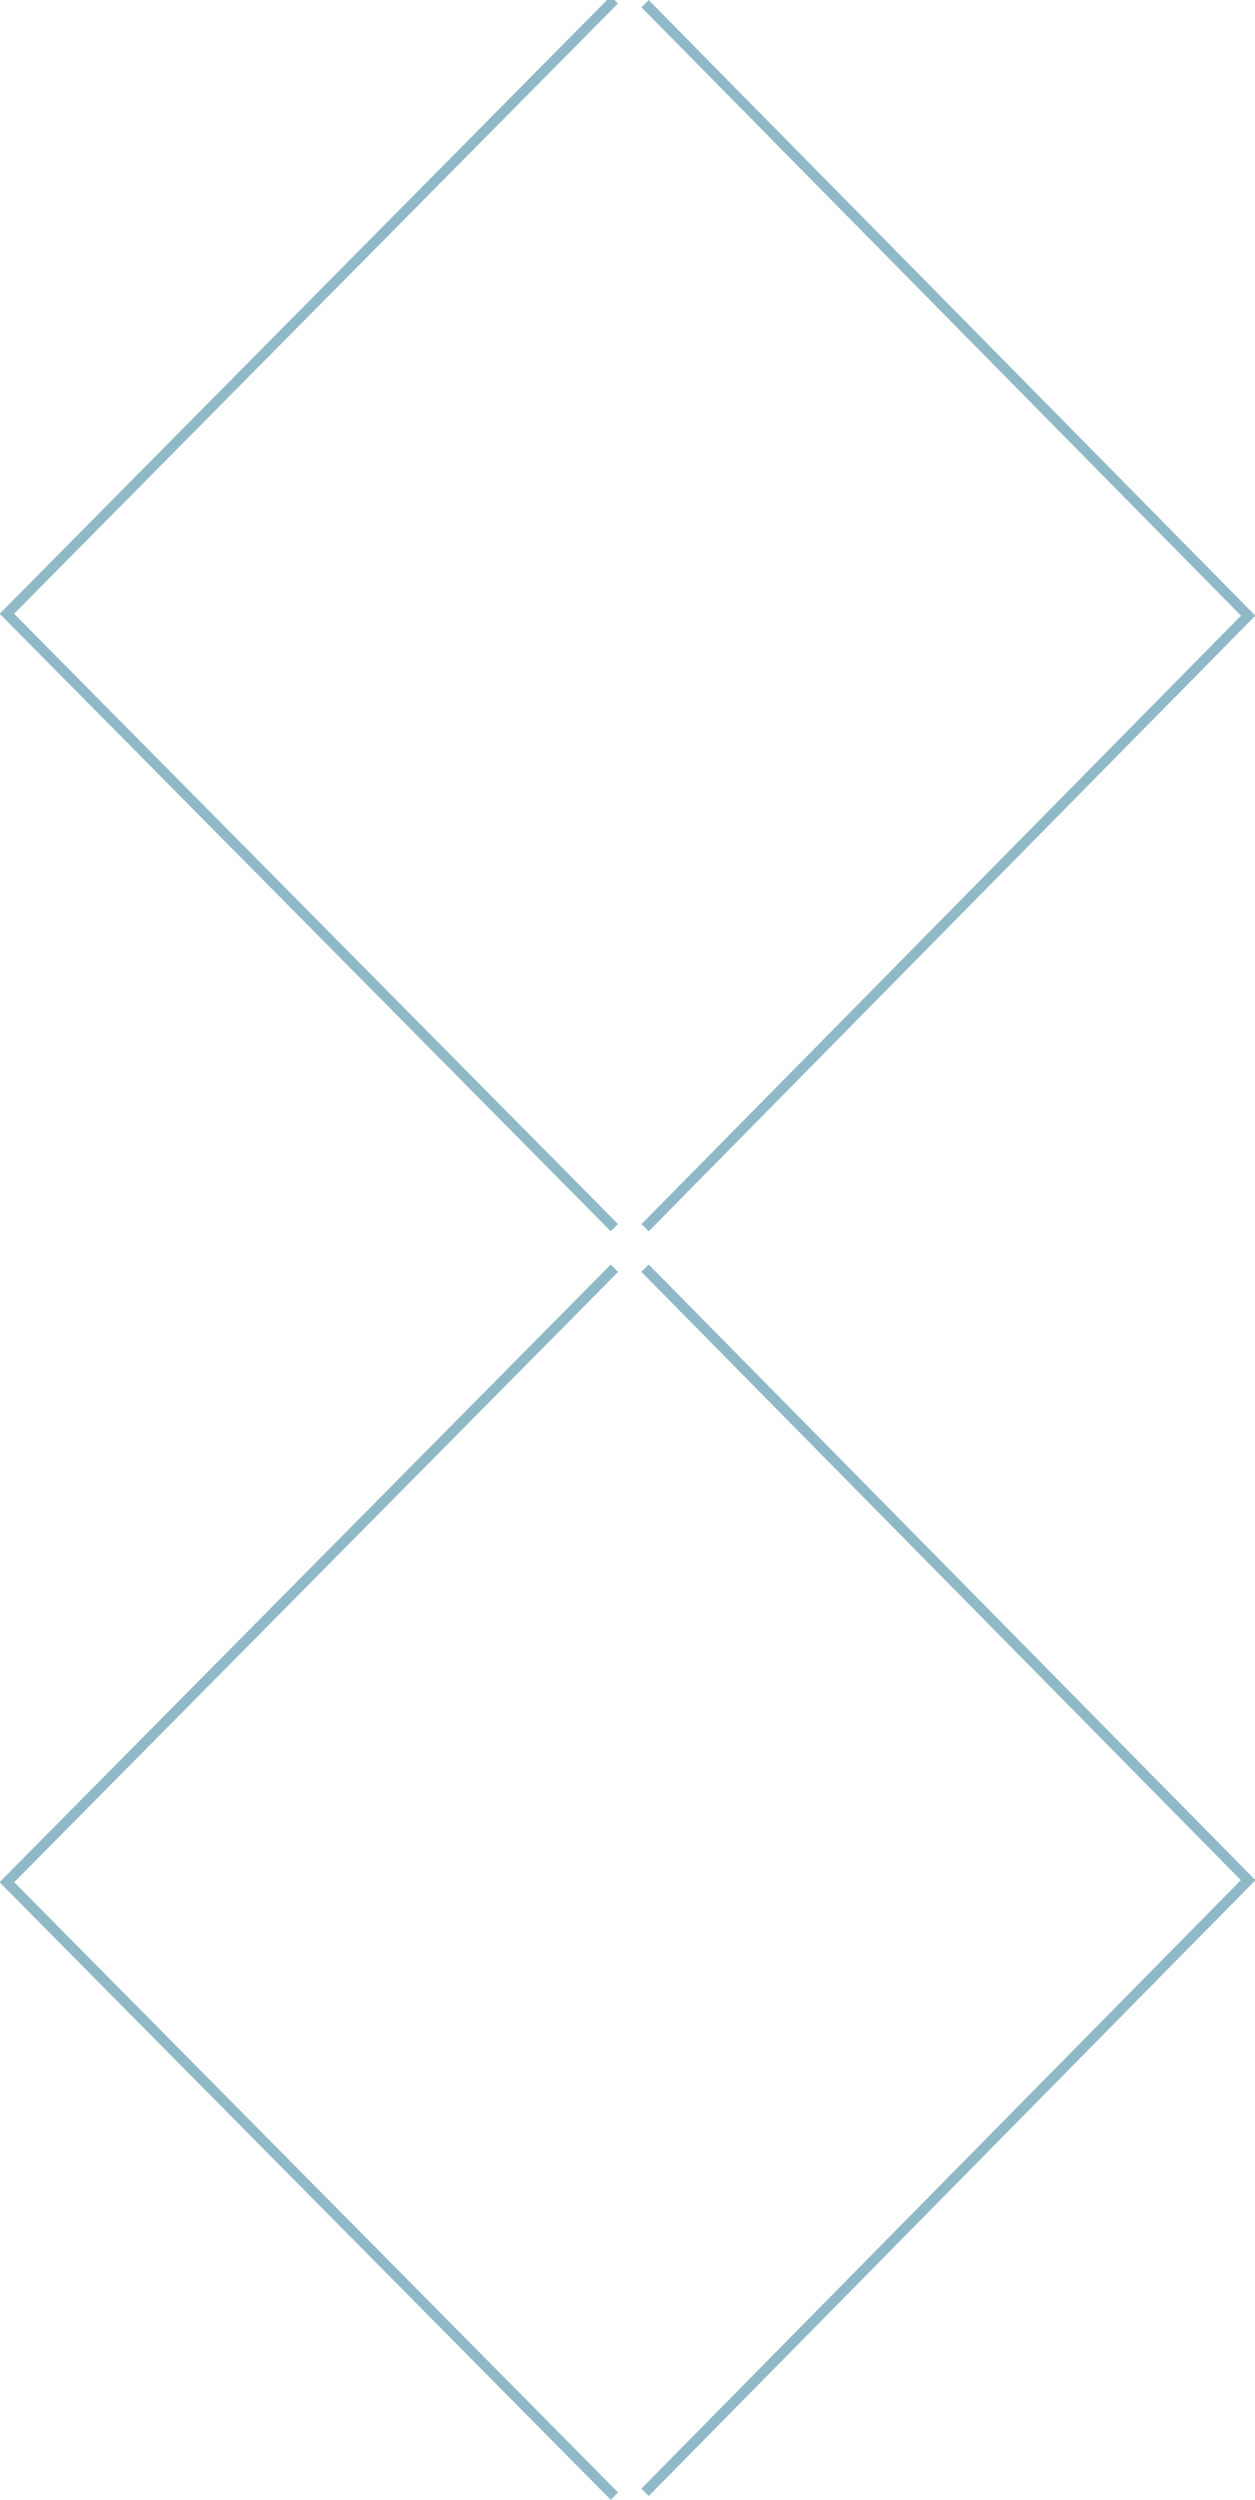 <svg id="arrows" xmlns="http://www.w3.org/2000/svg" xmlns:xlink="http://www.w3.org/1999/xlink" width="61.344" height="122.188"><defs><style>.cls-1,.cls-2,.cls-3{fill:none;stroke:#90b9c8;stroke-width:.5px;fill-rule:evenodd}.cls-2{filter:url(#filter)}.cls-3{filter:url(#filter-2)}</style><filter id="filter" x=".656" y="61.813" width="30.219" height="60.376" filterUnits="userSpaceOnUse"><feFlood result="flood" flood-color="#093"/><feComposite result="composite" operator="in" in2="SourceGraphic"/><feBlend result="blend" in2="SourceGraphic"/></filter><filter id="filter-2" x="32" y="61.813" width="30.031" height="60.188" filterUnits="userSpaceOnUse"><feFlood result="flood" flood-color="#093"/><feComposite result="composite" operator="in" in2="SourceGraphic"/><feBlend result="blend" in2="SourceGraphic"/></filter></defs><path id="_" data-name="&amp;lt;" class="cls-1" d="M30.03 60.006L.337 30 30.03-.007"/><g transform="translate(-.656)" fill="none" filter="url(#filter)"><path id="_копия" data-name="&amp;lt; копия" class="cls-2" d="M30.686 122.006L.993 92l29.693-30.007" stroke="inherit" filter="none" fill="inherit"/></g><use transform="translate(-.656)" xlink:href="#_копия" stroke="#90b9c8" filter="none" fill="none"/><path id="_копия_2" data-name="&amp;lt; копия 2" class="cls-1" d="M31.532 60.01L61.01 30.093 31.53.18"/><g transform="translate(-.656)" fill="none" filter="url(#filter-2)"><path id="_копия_2-2" data-name="&amp;lt; копия 2" class="cls-3" d="M32.188 121.82L61.665 91.9 32.188 61.99" stroke="inherit" filter="none" fill="inherit"/></g><use transform="translate(-.656)" xlink:href="#_копия_2-2" stroke="#90b9c8" filter="none" fill="none"/></svg>